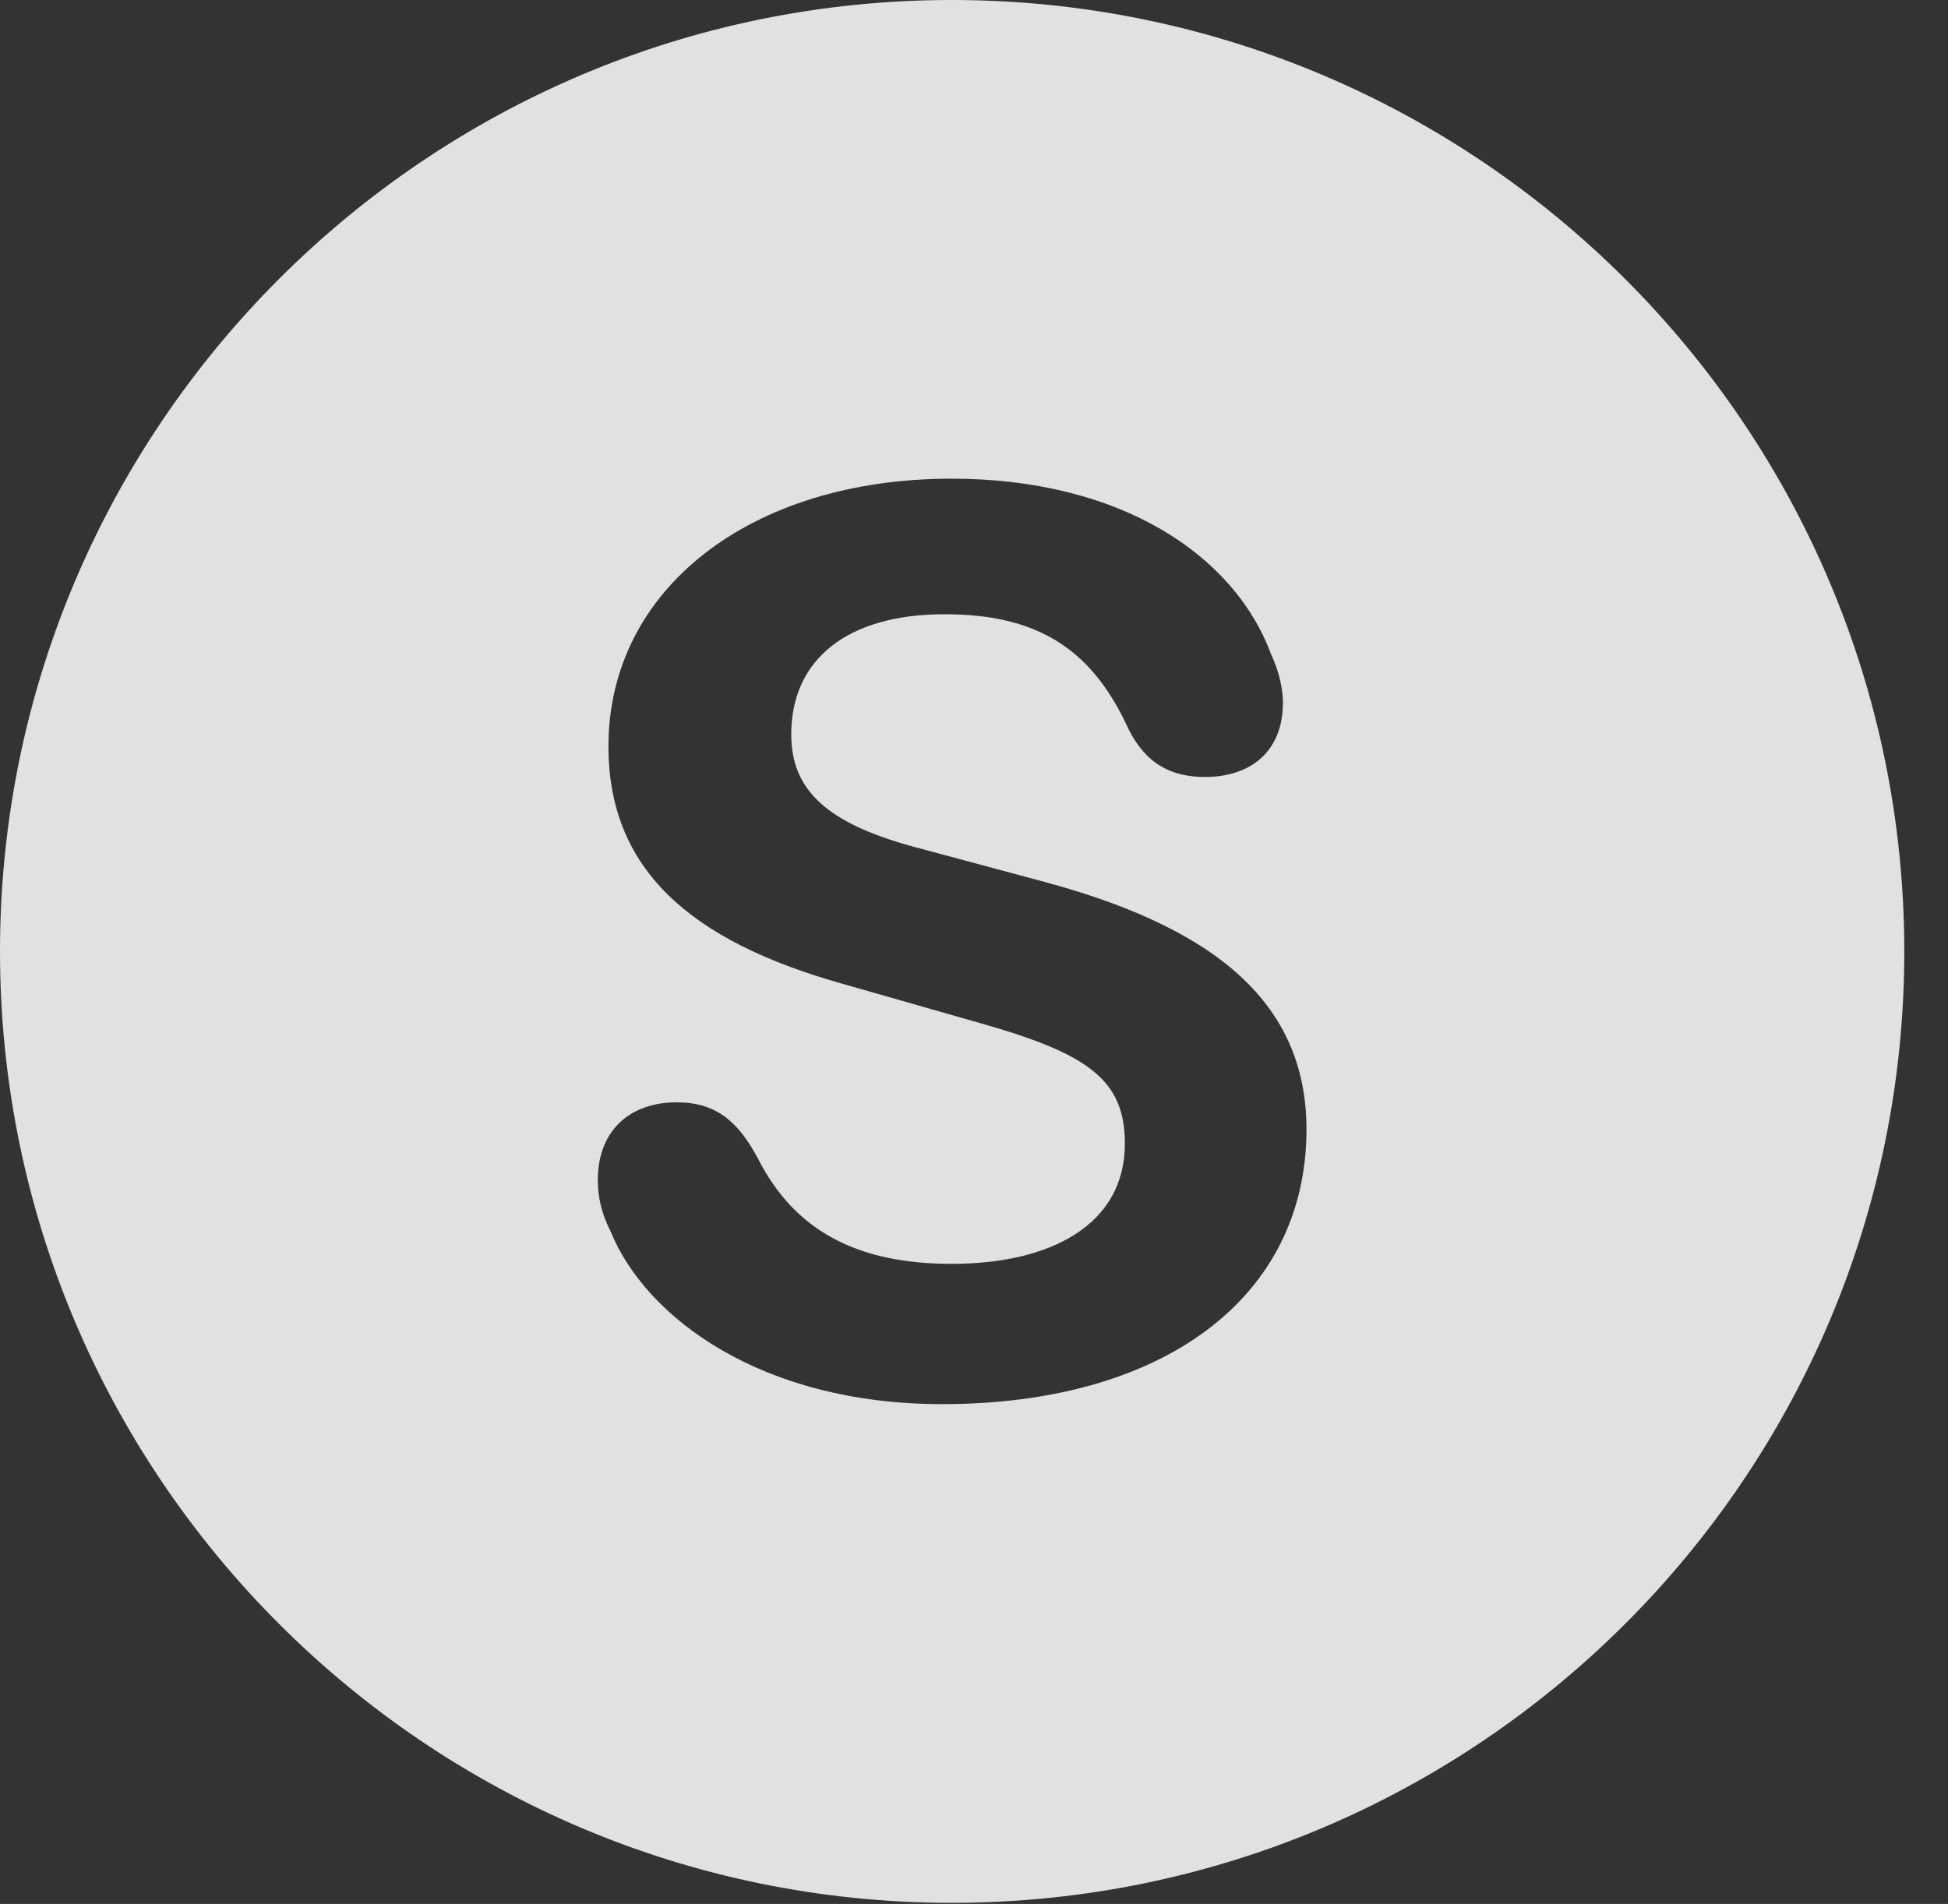 <?xml version="1.0" encoding="UTF-8"?>
<!--Generator: Apple Native CoreSVG 326-->
<!DOCTYPE svg
PUBLIC "-//W3C//DTD SVG 1.1//EN"
       "http://www.w3.org/Graphics/SVG/1.1/DTD/svg11.dtd">
<svg version="1.1" xmlns="http://www.w3.org/2000/svg" xmlns:xlink="http://www.w3.org/1999/xlink" viewBox="0 0 16.133 15.771">
 <rect x="0" y="0" width="16.133" height="15.771" fill="#333333" stroke="none"/>
 <g>
  <rect height="15.771" opacity="0" width="16.133" x="0" y="0"/>
  <path d="M15.771 7.881C15.771 12.227 12.236 15.762 7.881 15.762C3.535 15.762 0 12.227 0 7.881C0 3.535 3.535 0 7.881 0C12.236 0 15.771 3.535 15.771 7.881ZM5.039 6.182C5.039 7.207 5.723 7.793 6.963 8.145L8.125 8.477C9.014 8.73 9.316 8.945 9.316 9.473C9.316 10.146 8.701 10.469 7.881 10.469C7.1 10.469 6.582 10.195 6.279 9.6C6.113 9.287 5.928 9.131 5.605 9.131C5.205 9.131 4.951 9.375 4.951 9.775C4.951 9.912 4.98 10.049 5.059 10.205C5.352 10.918 6.309 11.631 7.803 11.631C9.629 11.631 10.82 10.752 10.82 9.355C10.82 8.271 10.01 7.666 8.613 7.295L7.559 7.012C6.846 6.816 6.553 6.543 6.553 6.084C6.553 5.459 7.021 5.088 7.822 5.088C8.574 5.088 9.023 5.361 9.326 5.996C9.453 6.279 9.648 6.436 9.98 6.436C10.352 6.436 10.625 6.23 10.625 5.82C10.625 5.713 10.596 5.566 10.527 5.42C10.215 4.58 9.258 3.965 7.881 3.965C6.211 3.965 5.039 4.883 5.039 6.182Z" fill="white" fill-opacity="0.85"/>
 </g>
</svg>
